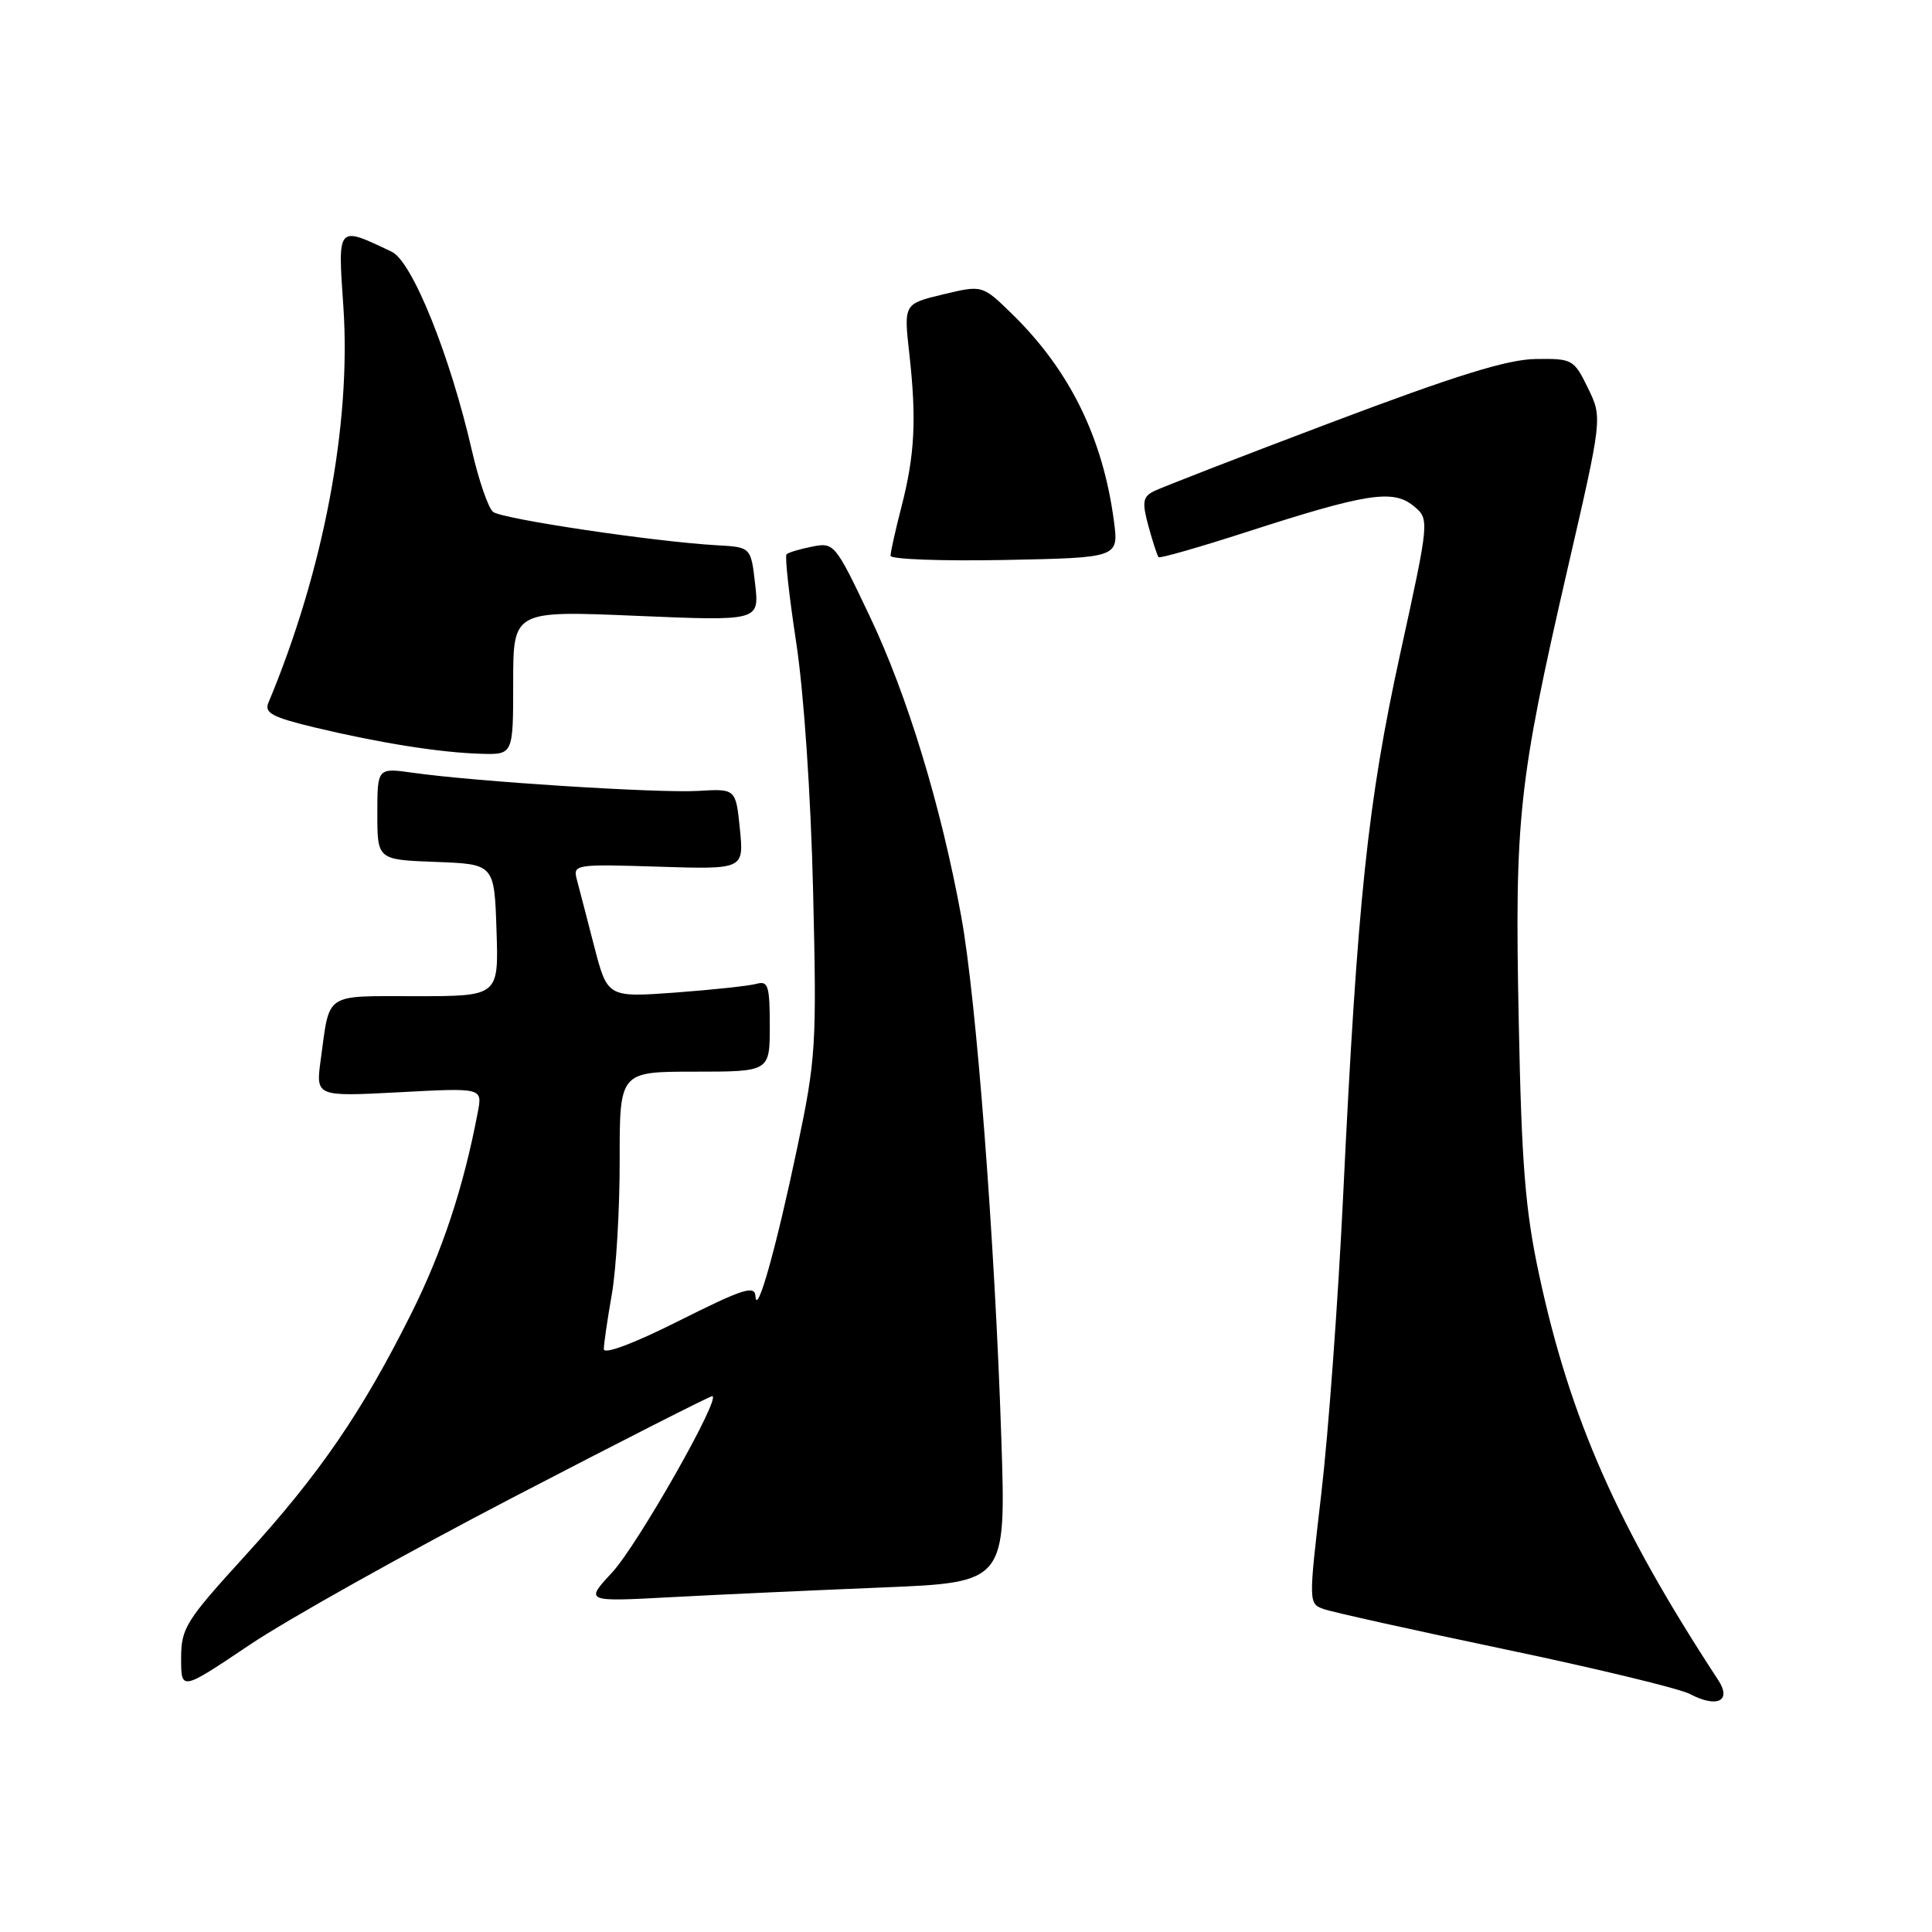 <?xml version="1.0" encoding="UTF-8" standalone="no"?>
<!DOCTYPE svg PUBLIC "-//W3C//DTD SVG 1.1//EN" "http://www.w3.org/Graphics/SVG/1.1/DTD/svg11.dtd" >
<svg xmlns="http://www.w3.org/2000/svg" xmlns:xlink="http://www.w3.org/1999/xlink" version="1.1" viewBox="0 0 256 256">
 <g >
 <path fill="currentColor"
d=" M 227.68 222.63 C 214.37 202.31 208.06 188.05 203.96 169.00 C 202.10 160.36 201.62 154.38 201.24 135.26 C 200.69 108.32 201.20 103.68 207.70 75.42 C 212.33 55.35 212.33 55.35 210.41 51.42 C 208.56 47.62 208.35 47.50 203.50 47.57 C 199.77 47.61 192.89 49.75 176.50 55.94 C 164.40 60.51 153.75 64.64 152.83 65.12 C 151.42 65.85 151.32 66.58 152.18 69.74 C 152.75 71.81 153.35 73.65 153.52 73.83 C 153.69 74.01 158.89 72.52 165.09 70.52 C 180.98 65.38 184.55 64.81 187.26 67.01 C 189.44 68.78 189.44 68.78 185.53 86.64 C 181.23 106.31 179.87 119.19 177.97 158.50 C 177.31 172.25 176.01 190.03 175.07 198.00 C 173.38 212.49 173.38 212.50 175.44 213.22 C 176.57 213.62 187.38 216.02 199.45 218.55 C 211.53 221.08 222.53 223.74 223.91 224.46 C 227.53 226.36 229.49 225.40 227.68 222.63 Z  M 67.93 198.44 C 82.14 191.05 94.04 185.00 94.37 185.00 C 95.68 185.00 84.48 204.74 81.10 208.37 C 77.50 212.25 77.50 212.25 89.00 211.63 C 95.33 211.29 107.88 210.72 116.90 210.35 C 133.31 209.68 133.31 209.68 132.68 190.59 C 131.83 164.52 129.37 132.37 127.38 121.50 C 124.70 106.80 120.23 92.14 115.25 81.67 C 110.67 72.02 110.52 71.85 107.61 72.43 C 105.98 72.75 104.45 73.21 104.22 73.45 C 103.98 73.69 104.56 78.97 105.51 85.19 C 106.52 91.84 107.44 105.39 107.74 118.07 C 108.23 138.55 108.12 140.27 105.64 152.07 C 102.83 165.46 100.26 174.58 100.10 171.74 C 100.02 170.26 98.41 170.78 90.00 175.00 C 83.97 178.03 80.00 179.52 80.01 178.76 C 80.01 178.07 80.49 174.80 81.07 171.50 C 81.65 168.20 82.12 160.21 82.11 153.75 C 82.10 142.00 82.10 142.00 92.05 142.00 C 102.00 142.00 102.00 142.00 102.00 135.93 C 102.00 130.63 101.78 129.93 100.25 130.36 C 99.29 130.63 94.45 131.15 89.49 131.52 C 80.49 132.17 80.49 132.17 78.72 125.34 C 77.75 121.58 76.72 117.60 76.42 116.49 C 75.91 114.55 76.28 114.49 87.23 114.84 C 98.57 115.20 98.57 115.20 98.04 109.85 C 97.50 104.50 97.50 104.50 92.49 104.80 C 87.27 105.11 63.01 103.57 54.75 102.40 C 50.00 101.73 50.00 101.73 50.00 107.82 C 50.00 113.92 50.00 113.92 57.75 114.21 C 65.50 114.50 65.50 114.50 65.79 123.25 C 66.08 132.00 66.08 132.00 55.11 132.00 C 42.83 132.00 43.73 131.40 42.50 140.40 C 41.83 145.31 41.83 145.31 52.88 144.73 C 63.92 144.14 63.92 144.14 63.32 147.32 C 61.44 157.27 58.62 165.81 54.46 174.12 C 47.94 187.16 42.33 195.34 32.47 206.15 C 24.59 214.79 24.00 215.74 24.00 219.75 C 24.00 224.05 24.00 224.05 33.05 217.97 C 38.03 214.62 53.73 205.83 67.93 198.44 Z  M 68.00 90.45 C 68.00 80.91 68.00 80.91 84.31 81.60 C 100.62 82.29 100.62 82.29 100.06 77.39 C 99.50 72.50 99.50 72.50 95.00 72.25 C 86.78 71.79 66.52 68.77 65.34 67.83 C 64.70 67.32 63.44 63.66 62.53 59.70 C 59.64 47.10 54.62 34.64 51.91 33.36 C 44.63 29.90 44.75 29.76 45.50 40.66 C 46.55 56.20 42.88 75.62 35.56 93.13 C 35.00 94.46 36.11 95.05 41.69 96.39 C 50.40 98.47 58.37 99.73 63.75 99.88 C 68.00 100.00 68.00 100.00 68.00 90.45 Z  M 147.60 69.04 C 146.14 58.01 141.73 49.04 134.10 41.60 C 130.17 37.76 130.17 37.76 124.96 39.01 C 119.75 40.26 119.75 40.26 120.49 46.88 C 121.46 55.55 121.22 60.28 119.45 67.14 C 118.65 70.25 118.00 73.17 118.00 73.64 C 118.00 74.11 124.80 74.36 133.12 74.20 C 148.24 73.90 148.24 73.90 147.60 69.04 Z "/>
</g>
</svg>